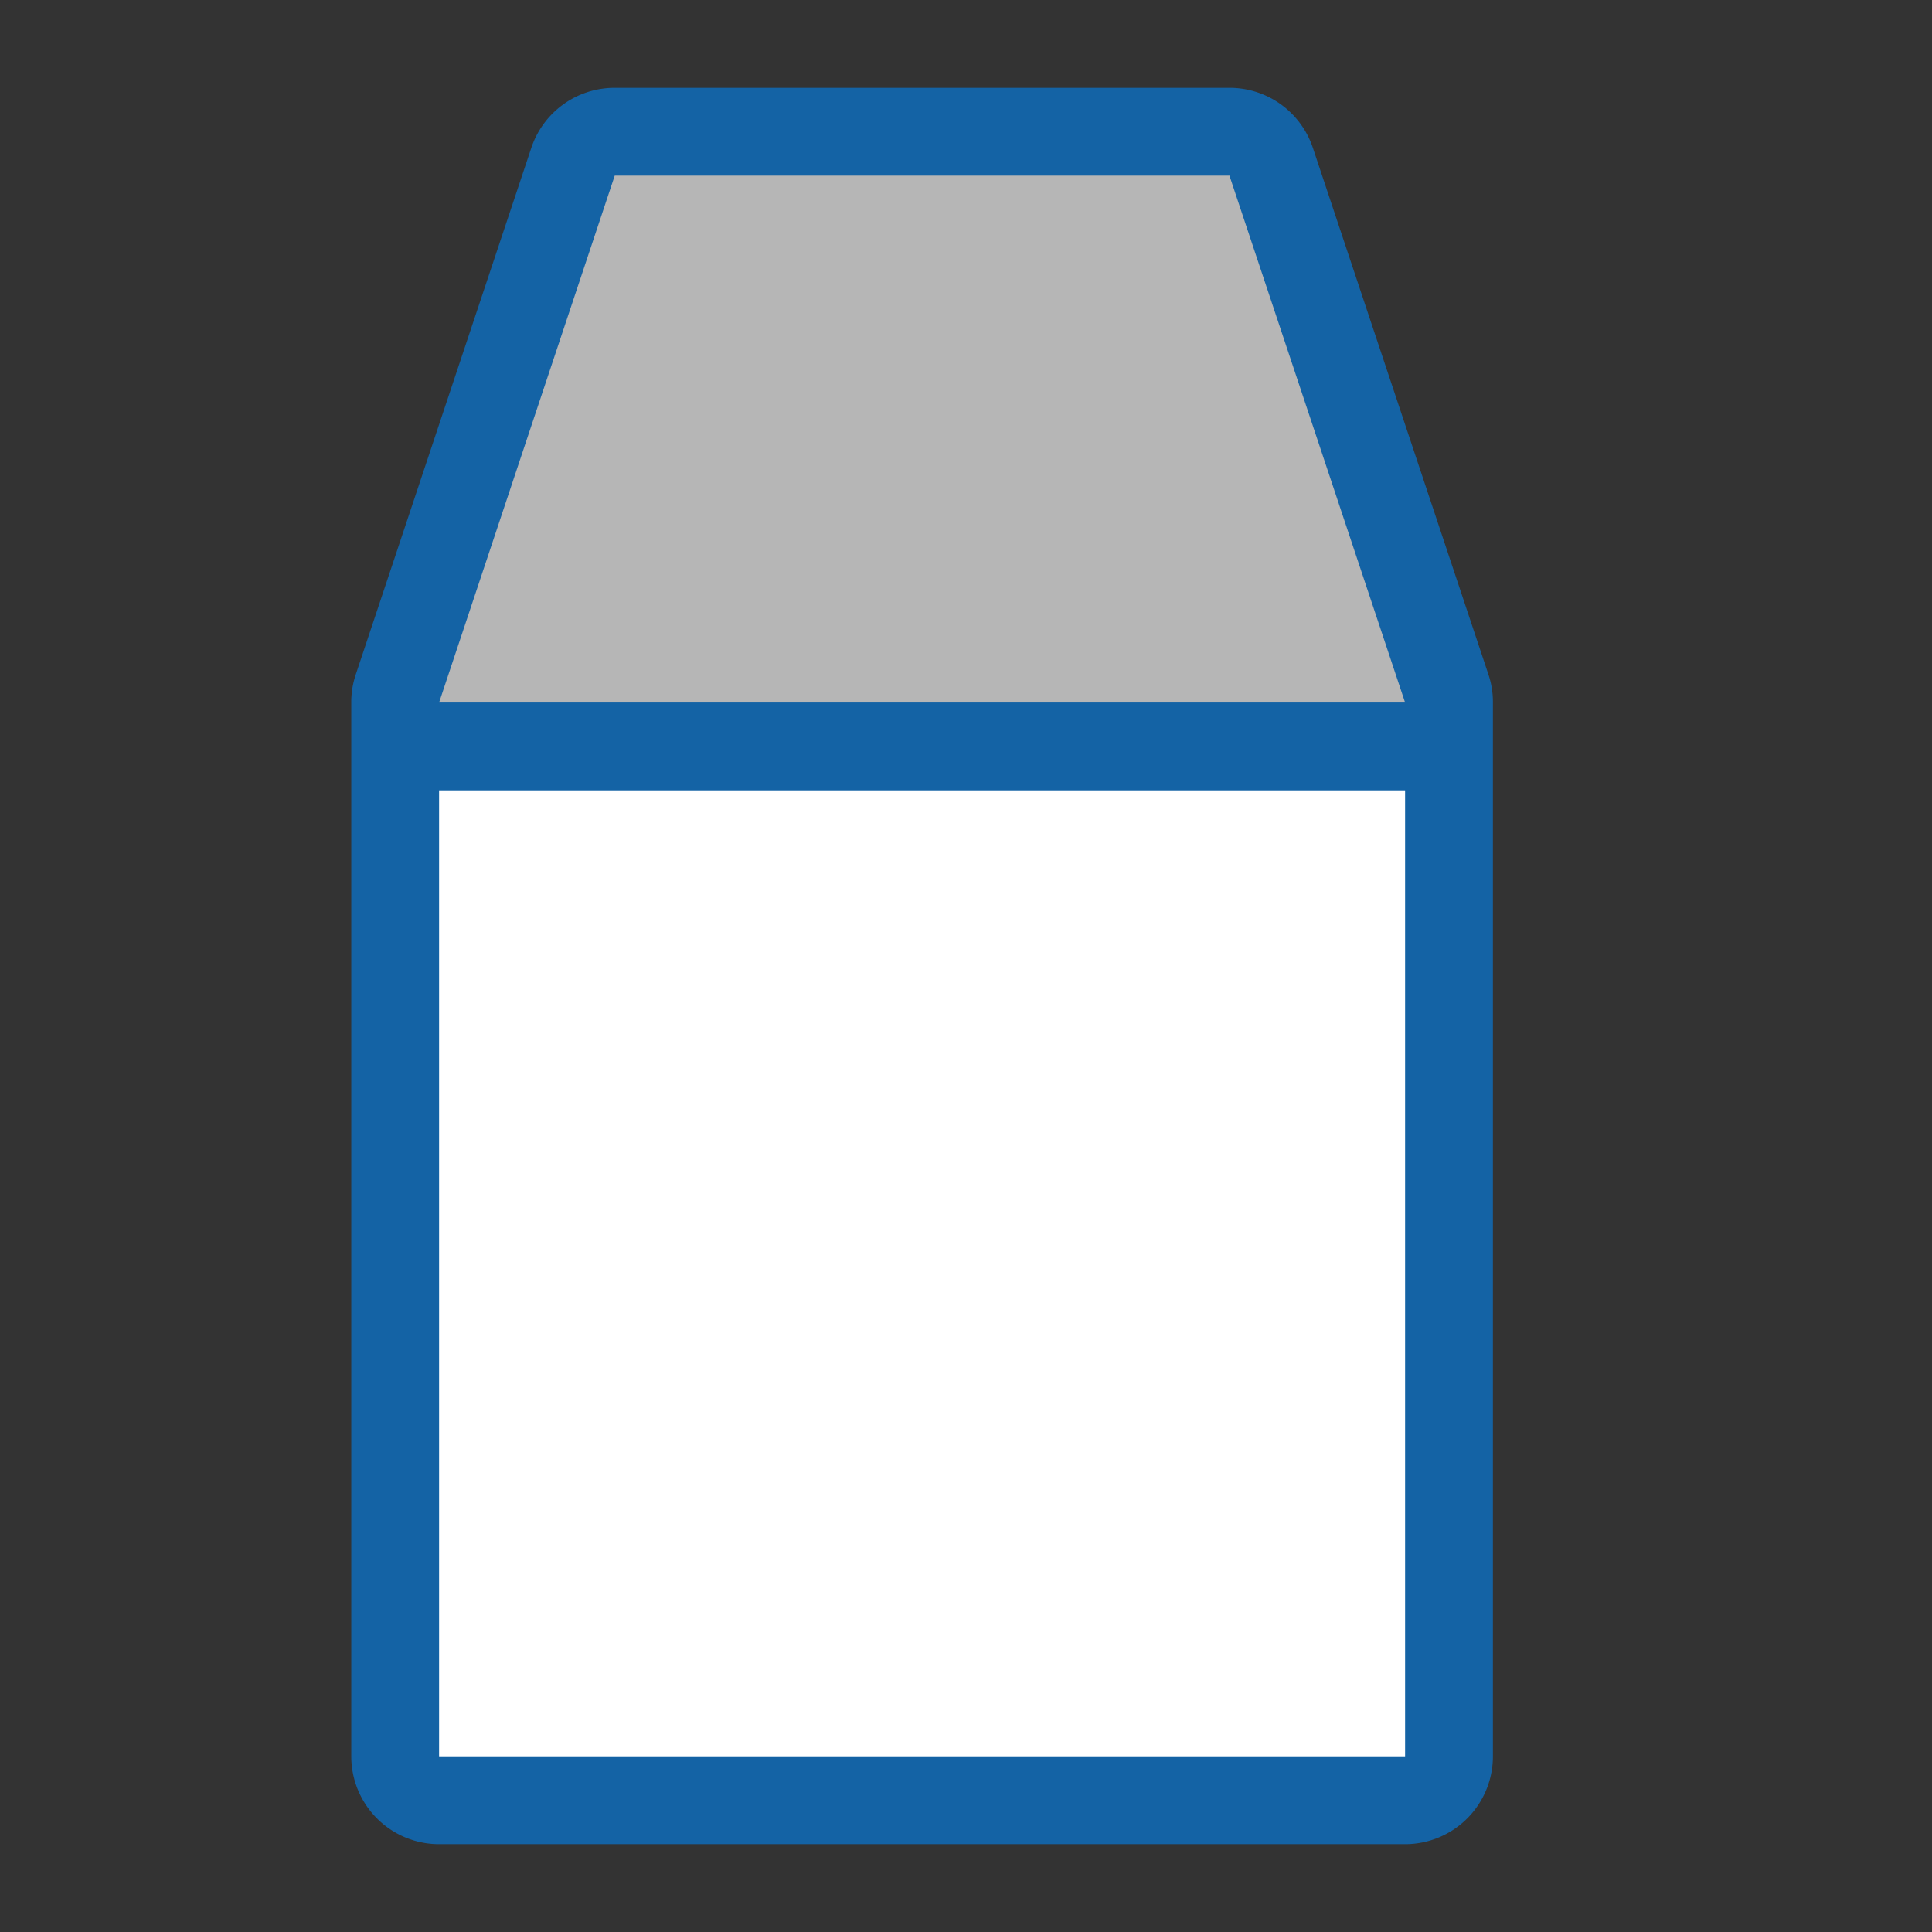 <svg xmlns="http://www.w3.org/2000/svg" width="22" height="22"><rect width="100%" height="100%" fill="#333333" stroke="none"/><path style="line-height:normal;font-variant-ligatures:normal;font-variant-position:normal;font-variant-caps:normal;font-variant-numeric:normal;font-variant-alternates:normal;font-feature-settings:normal;text-indent:0;text-align:start;text-decoration-line:none;text-decoration-style:solid;text-decoration-color:#000;text-transform:none;text-orientation:mixed;white-space:normal;shape-padding:0;isolation:auto;mix-blend-mode:normal;solid-color:#000;solid-opacity:1" d="M4 7.97a1 1 0 01.05-.286l2-6A1 1 0 017 1h7a1 1 0 01.95.684l2 6A.977.977 0 0117 8v12a1 1 0 01-1 1H5a1 1 0 01-1-1zM6 10v9h9v-9zm.389-3h8.222L13.28 3H7.721z" color="#000" font-weight="400" font-family="sans-serif" overflow="visible" fill="#1463a5" fill-rule="evenodd"/><path fill="#fff" fill-rule="evenodd" d="M5 9v11h11V9z"/><path d="M5 8l2-6h7l2 6H5" fill="#b6b6b6"/></svg>